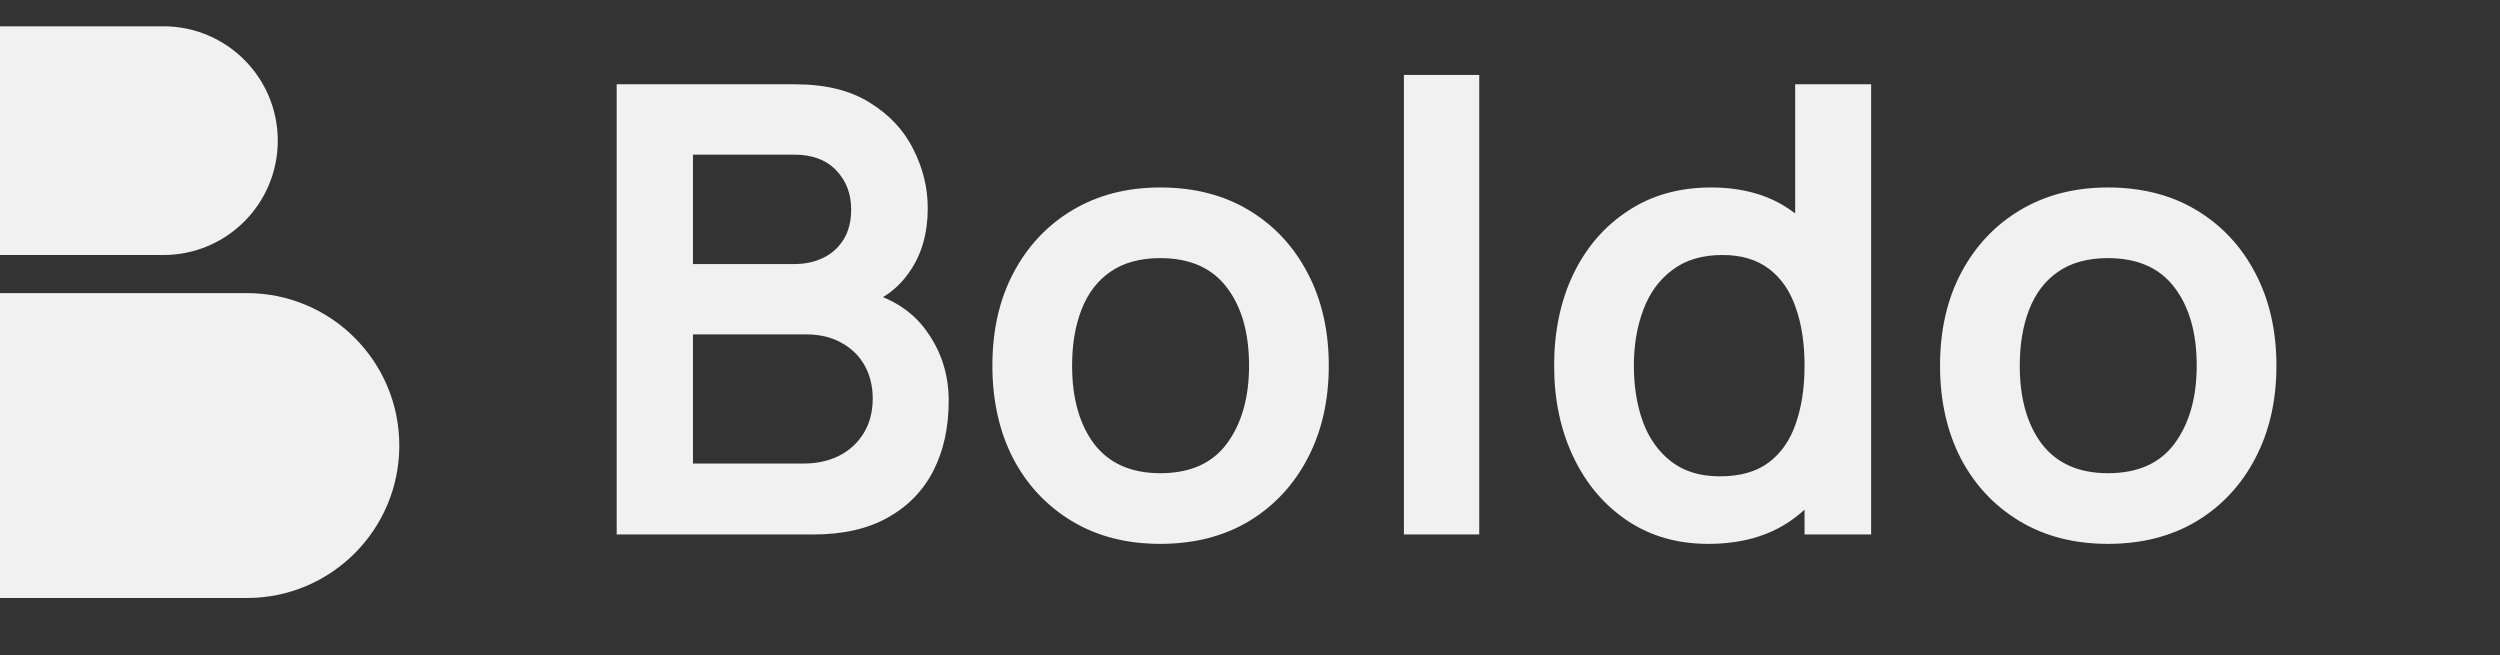 <svg width="145" height="38" viewBox="0 0 145 38" fill="none" xmlns="http://www.w3.org/2000/svg">
<rect x="0" y="0" width="145" height="38" fill="#333333" stroke="none"/>
<path d="M35.768 31V4.889H46.121C47.886 4.889 49.331 5.246 50.455 5.959C51.592 6.66 52.432 7.561 52.976 8.661C53.532 9.761 53.81 10.897 53.81 12.07C53.81 13.508 53.465 14.729 52.776 15.732C52.099 16.736 51.175 17.413 50.002 17.763V16.857C51.646 17.231 52.891 18.011 53.737 19.196C54.596 20.38 55.025 21.728 55.025 23.239C55.025 24.787 54.728 26.14 54.136 27.301C53.544 28.461 52.661 29.368 51.489 30.021C50.328 30.674 48.89 31 47.173 31H35.768ZM40.192 26.884H46.629C47.391 26.884 48.074 26.733 48.678 26.431C49.283 26.116 49.754 25.681 50.093 25.125C50.443 24.557 50.618 23.886 50.618 23.112C50.618 22.411 50.467 21.783 50.165 21.227C49.863 20.671 49.422 20.229 48.841 19.903C48.261 19.564 47.566 19.395 46.756 19.395H40.192V26.884ZM40.192 15.315H46.067C46.696 15.315 47.258 15.194 47.753 14.953C48.249 14.711 48.642 14.354 48.932 13.883C49.222 13.411 49.367 12.831 49.367 12.142C49.367 11.236 49.077 10.48 48.497 9.876C47.917 9.271 47.107 8.969 46.067 8.969H40.192V15.315ZM67.295 31.544C65.337 31.544 63.626 31.103 62.164 30.22C60.701 29.338 59.565 28.123 58.755 26.576C57.957 25.016 57.558 23.227 57.558 21.208C57.558 19.153 57.969 17.352 58.791 15.805C59.613 14.258 60.755 13.049 62.218 12.178C63.681 11.308 65.373 10.873 67.295 10.873C69.266 10.873 70.982 11.314 72.445 12.197C73.908 13.079 75.044 14.3 75.854 15.859C76.664 17.407 77.069 19.19 77.069 21.208C77.069 23.239 76.658 25.034 75.836 26.594C75.026 28.141 73.889 29.356 72.427 30.238C70.964 31.109 69.254 31.544 67.295 31.544ZM67.295 27.446C69.036 27.446 70.329 26.866 71.176 25.705C72.022 24.545 72.445 23.046 72.445 21.208C72.445 19.311 72.016 17.799 71.157 16.675C70.299 15.539 69.012 14.971 67.295 14.971C66.123 14.971 65.156 15.237 64.394 15.769C63.645 16.288 63.089 17.02 62.726 17.963C62.363 18.893 62.182 19.975 62.182 21.208C62.182 23.106 62.611 24.623 63.469 25.76C64.34 26.884 65.615 27.446 67.295 27.446ZM81.427 31V4.345H85.796V31H81.427ZM99.079 31.544C97.278 31.544 95.707 31.091 94.365 30.184C93.023 29.277 91.984 28.044 91.246 26.485C90.509 24.926 90.14 23.167 90.14 21.208C90.14 19.226 90.509 17.461 91.246 15.914C91.996 14.354 93.053 13.127 94.419 12.233C95.785 11.326 97.393 10.873 99.243 10.873C101.104 10.873 102.664 11.326 103.921 12.233C105.19 13.127 106.151 14.354 106.804 15.914C107.457 17.473 107.783 19.238 107.783 21.208C107.783 23.155 107.457 24.913 106.804 26.485C106.151 28.044 105.178 29.277 103.885 30.184C102.591 31.091 100.989 31.544 99.079 31.544ZM99.75 27.627C100.923 27.627 101.866 27.361 102.579 26.829C103.304 26.285 103.83 25.53 104.157 24.563C104.495 23.596 104.664 22.478 104.664 21.208C104.664 19.927 104.495 18.809 104.157 17.854C103.83 16.887 103.316 16.137 102.615 15.605C101.914 15.062 101.007 14.79 99.895 14.79C98.723 14.79 97.756 15.08 96.994 15.66C96.233 16.228 95.671 17.002 95.308 17.981C94.945 18.948 94.764 20.024 94.764 21.208C94.764 22.405 94.939 23.493 95.29 24.472C95.652 25.439 96.202 26.207 96.94 26.775C97.677 27.343 98.614 27.627 99.75 27.627ZM104.664 31V17.256H104.12V4.889H108.526V31H104.664ZM122.26 31.544C120.301 31.544 118.591 31.103 117.128 30.22C115.665 29.338 114.529 28.123 113.719 26.576C112.921 25.016 112.522 23.227 112.522 21.208C112.522 19.153 112.933 17.352 113.755 15.805C114.577 14.258 115.72 13.049 117.183 12.178C118.645 11.308 120.338 10.873 122.26 10.873C124.23 10.873 125.947 11.314 127.409 12.197C128.872 13.079 130.008 14.3 130.818 15.859C131.628 17.407 132.033 19.19 132.033 21.208C132.033 23.239 131.622 25.034 130.8 26.594C129.99 28.141 128.854 29.356 127.391 30.238C125.928 31.109 124.218 31.544 122.26 31.544ZM122.26 27.446C124 27.446 125.294 26.866 126.14 25.705C126.986 24.545 127.409 23.046 127.409 21.208C127.409 19.311 126.98 17.799 126.122 16.675C125.264 15.539 123.976 14.971 122.26 14.971C121.087 14.971 120.12 15.237 119.358 15.769C118.609 16.288 118.053 17.02 117.69 17.963C117.328 18.893 117.146 19.975 117.146 21.208C117.146 23.106 117.575 24.623 118.434 25.76C119.304 26.884 120.579 27.446 122.26 27.446Z" fill="#F1F1F1"/>
<path d="M0 17H14.318C19.201 17 23.16 20.959 23.16 25.842V25.842C23.16 30.726 19.201 34.684 14.318 34.684H0V17Z" fill="#F1F1F1"/>
<path d="M0 1.526H9.48C13.142 1.526 16.111 4.495 16.111 8.158V8.158C16.111 11.82 13.142 14.79 9.48 14.79H0V1.526Z" fill="#F1F1F1"/>
</svg>
